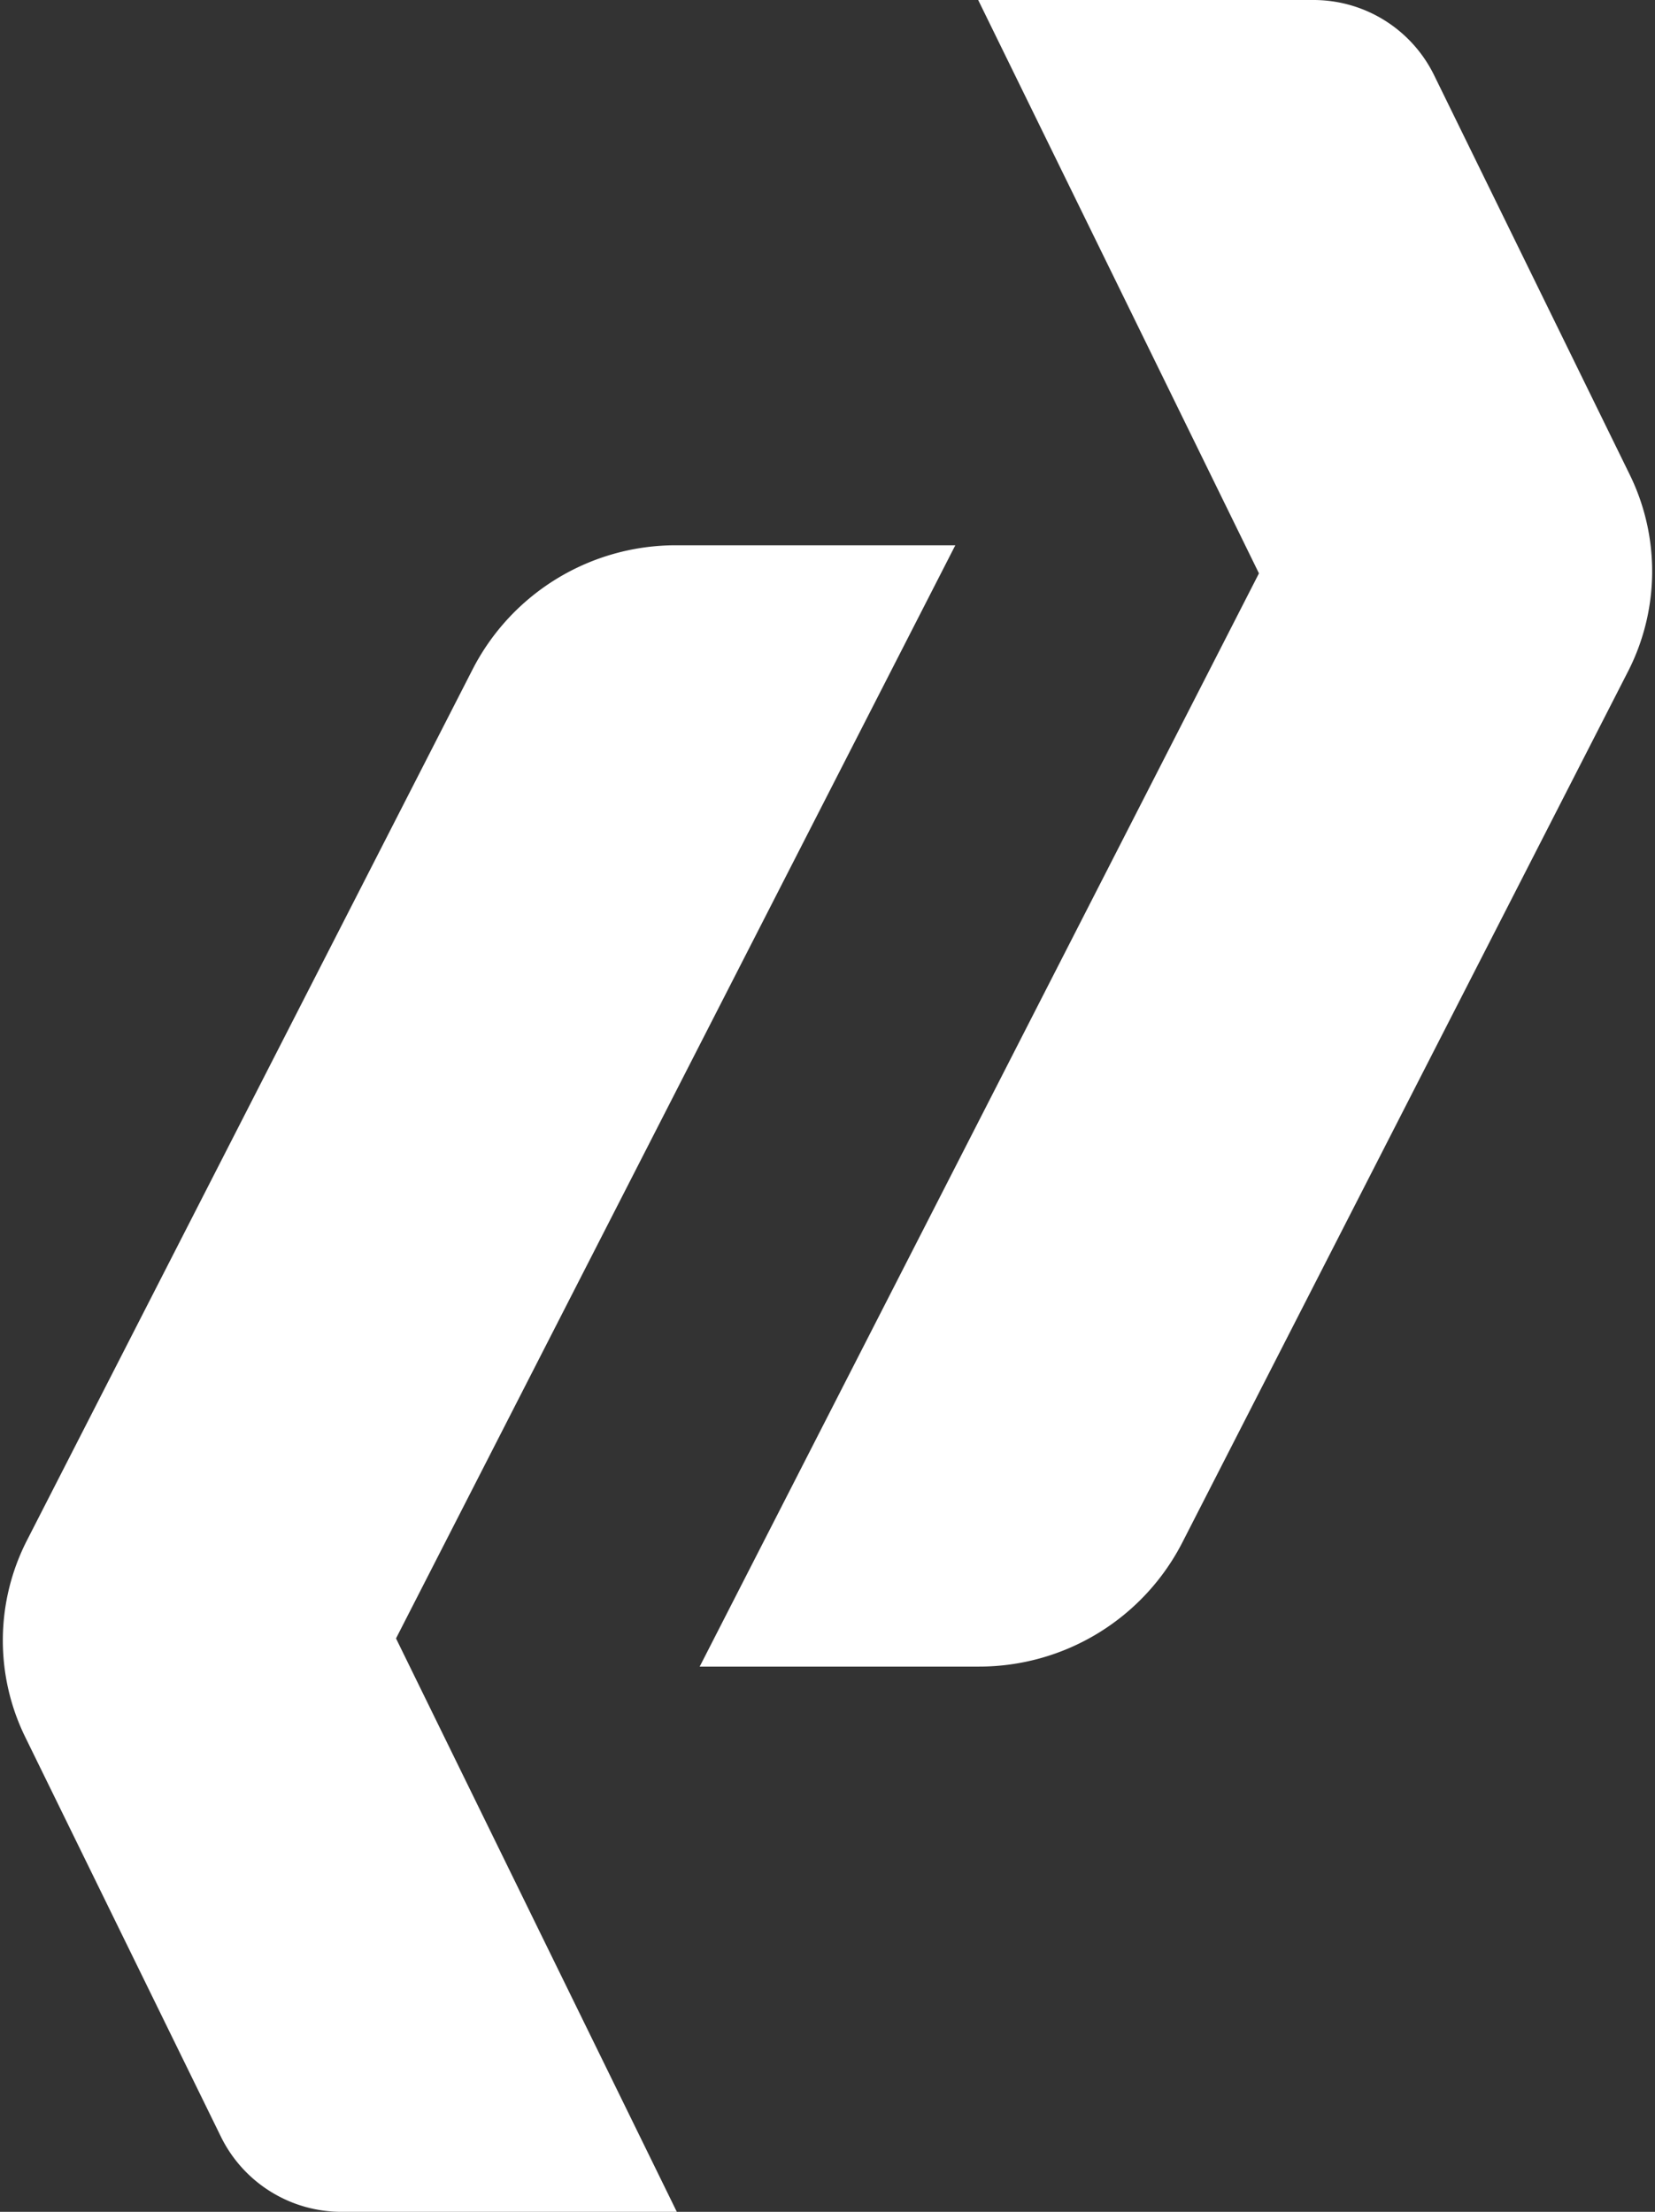 <svg xmlns="http://www.w3.org/2000/svg" xmlns:xlink="http://www.w3.org/1999/xlink" viewBox="0 0 502.16 671.24"><rect x="0" y="0" width="502.16" height="671.24" fill="#333333" stroke="none"/><defs><style>.cls-1{fill:#fff;}.cls-2{clip-path:url(#clip-path);}.cls-3{clip-path:url(#clip-path-2);}</style><clipPath id="clip-path" transform="translate(0.86)"><path class="cls-1" d="M8.61,468.34a64.87,64.87,0,0,0-.5,58l59.5,121.54a39,39,0,0,0,35,21.81h47L76.67,520.76c-22.18-45.3-32.53-84.26-29.91-127Z"/></clipPath><clipPath id="clip-path-2" transform="translate(0.86)"><path class="cls-1" d="M350.85,1.55l72.93,148.93c22.18,45.31,32.5,84.24,29.9,127l38.14-74.59a64.86,64.86,0,0,0,.52-58L432.81,23.37a38.91,38.91,0,0,0-35-21.82Z"/></clipPath></defs><g id="Layer_2" data-name="Layer 2"><g id="Layer_1-2" data-name="Layer 1"><path class="cls-1" d="M204.35,167h82.11L117.57,497.21,202,669.7H102.59a39,39,0,0,1-35-21.82L8.11,526.33a64.79,64.79,0,0,1,.51-58L143.8,204.07a68,68,0,0,1,60.55-37" transform="translate(0.86)"/><path class="cls-1" d="M204.5,671.24H102.59a40.76,40.76,0,0,1-36.36-22.68L6.72,527a66.65,66.65,0,0,1,.52-59.38L142.42,203.36a69.27,69.27,0,0,1,61.93-37.88H289L119.3,497.22Zm-.15-502.67a66.2,66.2,0,0,0-59.17,36.2L10,469.06a63.5,63.5,0,0,0-.49,56.59L69,647.2a37.64,37.64,0,0,0,33.58,20.94h96.94L115.84,497.2l.35-.69L283.93,168.57Z" transform="translate(0.86)"/><path class="cls-1" d="M143.8,204.07C76.48,335.69,71.22,402.54,117.57,497.21L202,669.69H102.59a38.94,38.94,0,0,1-35-21.81L8.11,526.33a64.79,64.79,0,0,1,.51-58Z" transform="translate(0.86)"/><path class="cls-1" d="M8.61,468.34a64.87,64.87,0,0,0-.5,58l59.5,121.54a39,39,0,0,0,35,21.81h47L76.67,520.76c-22.18-45.3-32.53-84.26-29.91-127Z" transform="translate(0.86)"/><g class="cls-2"><rect class="cls-1" y="393.79" width="2.38" height="275.9"/><rect class="cls-1" x="2.38" y="393.79" width="1.88" height="275.9"/><rect class="cls-1" x="4.25" y="393.79" width="1.88" height="275.9"/><rect class="cls-1" x="6.13" y="393.79" width="1.88" height="275.9"/><rect class="cls-1" x="8.01" y="393.79" width="1.88" height="275.9"/><rect class="cls-1" x="9.89" y="393.79" width="1.88" height="275.9"/><rect class="cls-1" x="11.76" y="393.79" width="1.88" height="275.9"/><rect class="cls-1" x="13.63" y="393.79" width="1.88" height="275.9"/><rect class="cls-1" x="15.51" y="393.79" width="1.88" height="275.9"/><rect class="cls-1" x="17.39" y="393.79" width="1.88" height="275.9"/><rect class="cls-1" x="19.27" y="393.79" width="1.88" height="275.9"/><rect class="cls-1" x="21.14" y="393.79" width="1.88" height="275.9"/><rect class="cls-1" x="23.02" y="393.79" width="1.88" height="275.9"/><rect class="cls-1" x="24.9" y="393.79" width="1.88" height="275.9"/><rect class="cls-1" x="26.77" y="393.79" width="1.88" height="275.9"/><rect class="cls-1" x="28.65" y="393.79" width="1.88" height="275.9"/><rect class="cls-1" x="30.53" y="393.79" width="1.88" height="275.9"/><rect class="cls-1" x="32.4" y="393.79" width="1.88" height="275.9"/><rect class="cls-1" x="34.28" y="393.79" width="1.88" height="275.9"/><rect class="cls-1" x="36.15" y="393.79" width="1.88" height="275.9"/><rect class="cls-1" x="38.03" y="393.79" width="1.88" height="275.9"/><rect class="cls-1" x="39.91" y="393.79" width="1.88" height="275.9"/><rect class="cls-1" x="41.79" y="393.79" width="1.88" height="275.9"/><rect class="cls-1" x="43.66" y="393.79" width="1.88" height="275.9"/><rect class="cls-1" x="45.54" y="393.79" width="1.88" height="275.9"/><rect class="cls-1" x="47.42" y="393.79" width="1.88" height="275.9"/><rect class="cls-1" x="49.3" y="393.79" width="1.88" height="275.9"/><rect class="cls-1" x="51.17" y="393.79" width="1.88" height="275.9"/><rect class="cls-1" x="53.04" y="393.79" width="1.88" height="275.9"/><rect class="cls-1" x="54.92" y="393.79" width="1.88" height="275.9"/><rect class="cls-1" x="56.8" y="393.79" width="1.88" height="275.9"/><rect class="cls-1" x="58.68" y="393.79" width="1.88" height="275.9"/><rect class="cls-1" x="60.55" y="393.79" width="1.88" height="275.9"/><rect class="cls-1" x="62.43" y="393.79" width="1.88" height="275.9"/><rect class="cls-1" x="64.31" y="393.79" width="1.88" height="275.9"/><rect class="cls-1" x="66.19" y="393.79" width="1.88" height="275.9"/><rect class="cls-1" x="68.06" y="393.79" width="1.88" height="275.9"/><rect class="cls-1" x="69.94" y="393.79" width="1.88" height="275.9"/><rect class="cls-1" x="71.81" y="393.79" width="1.88" height="275.9"/><rect class="cls-1" x="73.69" y="393.79" width="1.88" height="275.9"/><rect class="cls-1" x="75.57" y="393.79" width="1.88" height="275.9"/><rect class="cls-1" x="77.44" y="393.79" width="1.88" height="275.9"/><rect class="cls-1" x="79.32" y="393.79" width="1.88" height="275.9"/><rect class="cls-1" x="81.2" y="393.79" width="1.88" height="275.9"/><rect class="cls-1" x="83.07" y="393.79" width="1.88" height="275.9"/><rect class="cls-1" x="84.95" y="393.79" width="1.88" height="275.9"/><rect class="cls-1" x="86.83" y="393.79" width="1.88" height="275.9"/><rect class="cls-1" x="88.7" y="393.79" width="4.75" height="275.9"/><rect class="cls-1" x="93.45" y="393.79" width="4.75" height="275.9"/><rect class="cls-1" x="98.2" y="393.79" width="4.75" height="275.9"/><rect class="cls-1" x="102.95" y="393.79" width="4.75" height="275.9"/><rect class="cls-1" x="107.7" y="393.79" width="4.75" height="275.9"/><rect class="cls-1" x="112.45" y="393.79" width="4.75" height="275.9"/><rect class="cls-1" x="117.2" y="393.79" width="4.75" height="275.9"/><rect class="cls-1" x="121.94" y="393.79" width="4.75" height="275.9"/><rect class="cls-1" x="126.69" y="393.79" width="4.75" height="275.9"/><rect class="cls-1" x="131.44" y="393.79" width="4.75" height="275.9"/><rect class="cls-1" x="136.19" y="393.79" width="4.75" height="275.9"/><rect class="cls-1" x="140.94" y="393.79" width="4.75" height="275.9"/><rect class="cls-1" x="145.69" y="393.79" width="4.75" height="275.9"/><path class="cls-1" d="M149.58,669.69v0Z" transform="translate(0.86)"/></g><path class="cls-1" d="M296.09,504.21H214L382.86,174,298.42,1.55h99.43a38.93,38.93,0,0,1,35,21.82l59.5,121.54a64.79,64.79,0,0,1-.5,58L356.64,467.17a68,68,0,0,1-60.55,37" transform="translate(0.86)"/><path class="cls-1" d="M296.09,505.77H211.44L381.13,174,295.94,0H397.85a40.75,40.75,0,0,1,36.36,22.69l59.51,121.53a66.68,66.68,0,0,1-.52,59.38L358,467.88a69.31,69.31,0,0,1-61.93,37.89m-79.58-3.11h79.58a66.18,66.18,0,0,0,59.17-36.2L490.44,202.18a63.53,63.53,0,0,0,.49-56.59L431.43,24A37.65,37.65,0,0,0,397.85,3.1h-97L384.59,174Z" transform="translate(0.86)"/><path class="cls-1" d="M356.64,467.17C424,335.55,429.22,268.71,382.86,174L298.42,1.55h99.43a38.94,38.94,0,0,1,35,21.81l59.5,121.55a64.78,64.78,0,0,1-.5,58Z" transform="translate(0.86)"/><path class="cls-1" d="M350.85,1.55l72.93,148.93c22.18,45.31,32.5,84.24,29.9,127l38.14-74.59a64.86,64.86,0,0,0,.52-58L432.81,23.37a38.91,38.91,0,0,0-35-21.82Z" transform="translate(0.86)"/><g class="cls-3"><polygon class="cls-1" points="390.57 1.55 351.72 137.49 351.72 1.55 390.57 1.55"/><polygon class="cls-1" points="392.52 1.55 351.72 144.33 351.72 137.49 390.57 1.55 392.52 1.55"/><polygon class="cls-1" points="394.48 1.55 351.72 151.15 351.72 144.33 392.52 1.55 394.48 1.55"/><polygon class="cls-1" points="396.43 1.55 351.71 157.98 351.71 151.15 394.48 1.55 396.43 1.55"/><polygon class="cls-1" points="398.38 1.55 351.72 164.81 351.72 157.98 396.43 1.55 398.38 1.55"/><polygon class="cls-1" points="400.33 1.55 351.72 171.64 351.72 164.81 398.38 1.55 400.33 1.55"/><polygon class="cls-1" points="402.28 1.55 351.72 178.46 351.72 171.64 400.33 1.55 402.28 1.55"/><polygon class="cls-1" points="404.24 1.55 351.72 185.3 351.72 178.46 402.28 1.55 404.24 1.55"/><polygon class="cls-1" points="406.19 1.55 351.72 192.13 351.72 185.3 404.24 1.55 406.19 1.55"/><polygon class="cls-1" points="408.14 1.55 351.71 198.96 351.71 192.13 406.19 1.55 408.14 1.55"/><polygon class="cls-1" points="410.09 1.55 351.71 205.79 351.71 198.96 408.14 1.55 410.09 1.55"/><polygon class="cls-1" points="412.04 1.55 351.72 212.61 351.72 205.79 410.09 1.55 412.04 1.55"/><polygon class="cls-1" points="413.99 1.55 351.72 219.45 351.72 212.61 412.04 1.55 413.99 1.55"/><polygon class="cls-1" points="415.95 1.55 351.72 226.27 351.72 219.45 414 1.55 415.95 1.55"/><polygon class="cls-1" points="417.9 1.55 351.72 233.1 351.72 226.27 415.95 1.55 417.9 1.55"/><polygon class="cls-1" points="419.85 1.55 351.72 239.94 351.72 233.1 417.9 1.55 419.85 1.55"/><polygon class="cls-1" points="421.8 1.55 351.71 246.76 351.71 239.94 419.85 1.55 421.8 1.55"/><polygon class="cls-1" points="423.75 1.55 351.72 253.59 351.72 246.76 421.8 1.55 423.75 1.55"/><polygon class="cls-1" points="425.7 1.55 353.28 254.96 351.72 254.5 351.72 253.59 423.75 1.55 425.7 1.55"/><polygon class="cls-1" points="427.66 1.55 355.08 255.47 353.28 254.96 425.71 1.55 427.66 1.55"/><polygon class="cls-1" points="429.61 1.55 356.89 255.99 355.08 255.47 427.66 1.55 429.61 1.55"/><polygon class="cls-1" points="431.56 1.55 358.69 256.51 356.89 255.99 429.61 1.55 431.56 1.55"/><polygon class="cls-1" points="433.51 1.55 360.5 257.03 358.69 256.51 431.56 1.55 433.51 1.55"/><polygon class="cls-1" points="435.46 1.55 362.3 257.54 360.49 257.03 433.51 1.55 435.46 1.55"/><polygon class="cls-1" points="436.12 1.55 437.32 1.9 364.1 258.06 362.3 257.54 435.46 1.55 436.12 1.55"/><rect class="cls-1" x="267.54" y="129.29" width="266.42" height="1.88" transform="translate(166.26 479.76) rotate(-74.05)"/><rect class="cls-1" x="269.35" y="129.81" width="266.42" height="1.88" transform="translate(167.07 481.87) rotate(-74.05)"/><rect class="cls-1" x="271.15" y="130.32" width="266.42" height="1.88" transform="translate(167.89 483.98) rotate(-74.05)"/><rect class="cls-1" x="272.96" y="130.84" width="266.42" height="1.88" transform="translate(168.7 486.09) rotate(-74.05)"/><rect class="cls-1" x="274.76" y="131.35" width="266.42" height="1.88" transform="translate(169.51 488.2) rotate(-74.05)"/><rect class="cls-1" x="276.57" y="131.87" width="266.42" height="1.88" transform="translate(170.32 490.3) rotate(-74.05)"/><rect class="cls-1" x="278.37" y="132.39" width="266.42" height="1.88" transform="translate(171.14 492.41) rotate(-74.05)"/><rect class="cls-1" x="280.18" y="132.9" width="266.42" height="1.88" transform="translate(171.95 494.52) rotate(-74.05)"/><rect class="cls-1" x="281.98" y="133.42" width="266.42" height="1.88" transform="translate(172.76 496.63) rotate(-74.05)"/><rect class="cls-1" x="283.78" y="133.93" width="266.42" height="1.88" transform="translate(173.57 498.74) rotate(-74.05)"/><rect class="cls-1" x="285.59" y="134.45" width="266.42" height="1.88" transform="translate(174.39 500.85) rotate(-74.05)"/><rect class="cls-1" x="287.39" y="134.96" width="266.42" height="1.88" transform="translate(175.2 502.96) rotate(-74.05)"/><rect class="cls-1" x="289.2" y="135.48" width="266.42" height="1.88" transform="translate(176.01 505.07) rotate(-74.05)"/><rect class="cls-1" x="291" y="136" width="266.42" height="1.88" transform="translate(176.83 507.18) rotate(-74.05)"/><rect class="cls-1" x="292.81" y="136.51" width="266.42" height="1.88" transform="translate(177.64 509.28) rotate(-74.05)"/><rect class="cls-1" x="294.61" y="137.03" width="266.42" height="1.88" transform="translate(178.45 511.39) rotate(-74.05)"/><rect class="cls-1" x="296.41" y="137.54" width="266.42" height="1.88" transform="translate(179.26 513.5) rotate(-74.05)"/><rect class="cls-1" x="298.22" y="138.06" width="266.42" height="1.88" transform="translate(180.08 515.61) rotate(-74.05)"/><rect class="cls-1" x="300.02" y="138.57" width="266.42" height="1.88" transform="translate(180.89 517.72) rotate(-74.05)"/><rect class="cls-1" x="301.83" y="139.09" width="266.42" height="1.88" transform="translate(181.7 519.83) rotate(-74.05)"/><rect class="cls-1" x="303.63" y="139.61" width="266.42" height="1.88" transform="translate(182.52 521.94) rotate(-74.05)"/><rect class="cls-1" x="305.44" y="140.12" width="266.42" height="1.88" transform="translate(183.33 524.05) rotate(-74.05)"/><polygon class="cls-1" points="477.02 13.23 481.58 14.54 408.37 270.7 403.81 269.4 477.02 13.23"/><polygon class="cls-1" points="481.58 14.54 486.15 15.86 412.93 272.01 408.37 270.7 481.58 14.54"/><polygon class="cls-1" points="486.15 15.85 490.72 17.16 417.5 273.31 412.94 272.01 486.15 15.85"/><polygon class="cls-1" points="490.71 17.15 495.28 18.46 422.06 274.62 417.5 273.32 490.71 17.15"/><polygon class="cls-1" points="495.28 18.46 499.85 19.77 426.63 275.92 422.07 274.62 495.28 18.46"/><polygon class="cls-1" points="499.85 19.76 502.16 20.43 502.16 28.96 431.2 277.22 426.64 275.93 499.85 19.76"/><polygon class="cls-1" points="502.16 46.24 436.08 277.45 431.99 277.45 431.2 277.22 502.16 28.96 502.16 46.24"/><polygon class="cls-1" points="502.16 63.52 441.01 277.46 436.08 277.46 502.16 46.24 502.16 63.52"/><polygon class="cls-1" points="502.16 80.8 445.95 277.45 441.01 277.45 502.16 63.52 502.16 80.8"/><polygon class="cls-1" points="502.16 98.08 450.89 277.46 445.95 277.46 502.16 80.81 502.16 98.08"/><polygon class="cls-1" points="502.16 115.36 455.83 277.46 450.89 277.46 502.16 98.09 502.16 115.36"/><polygon class="cls-1" points="502.16 132.64 460.77 277.45 455.83 277.45 502.16 115.37 502.16 132.64"/><polygon class="cls-1" points="502.16 149.92 465.71 277.46 460.77 277.46 502.16 132.65 502.16 149.92"/><polygon class="cls-1" points="465.71 277.45 502.16 149.92 502.16 277.45 465.71 277.45"/></g></g></g></svg>